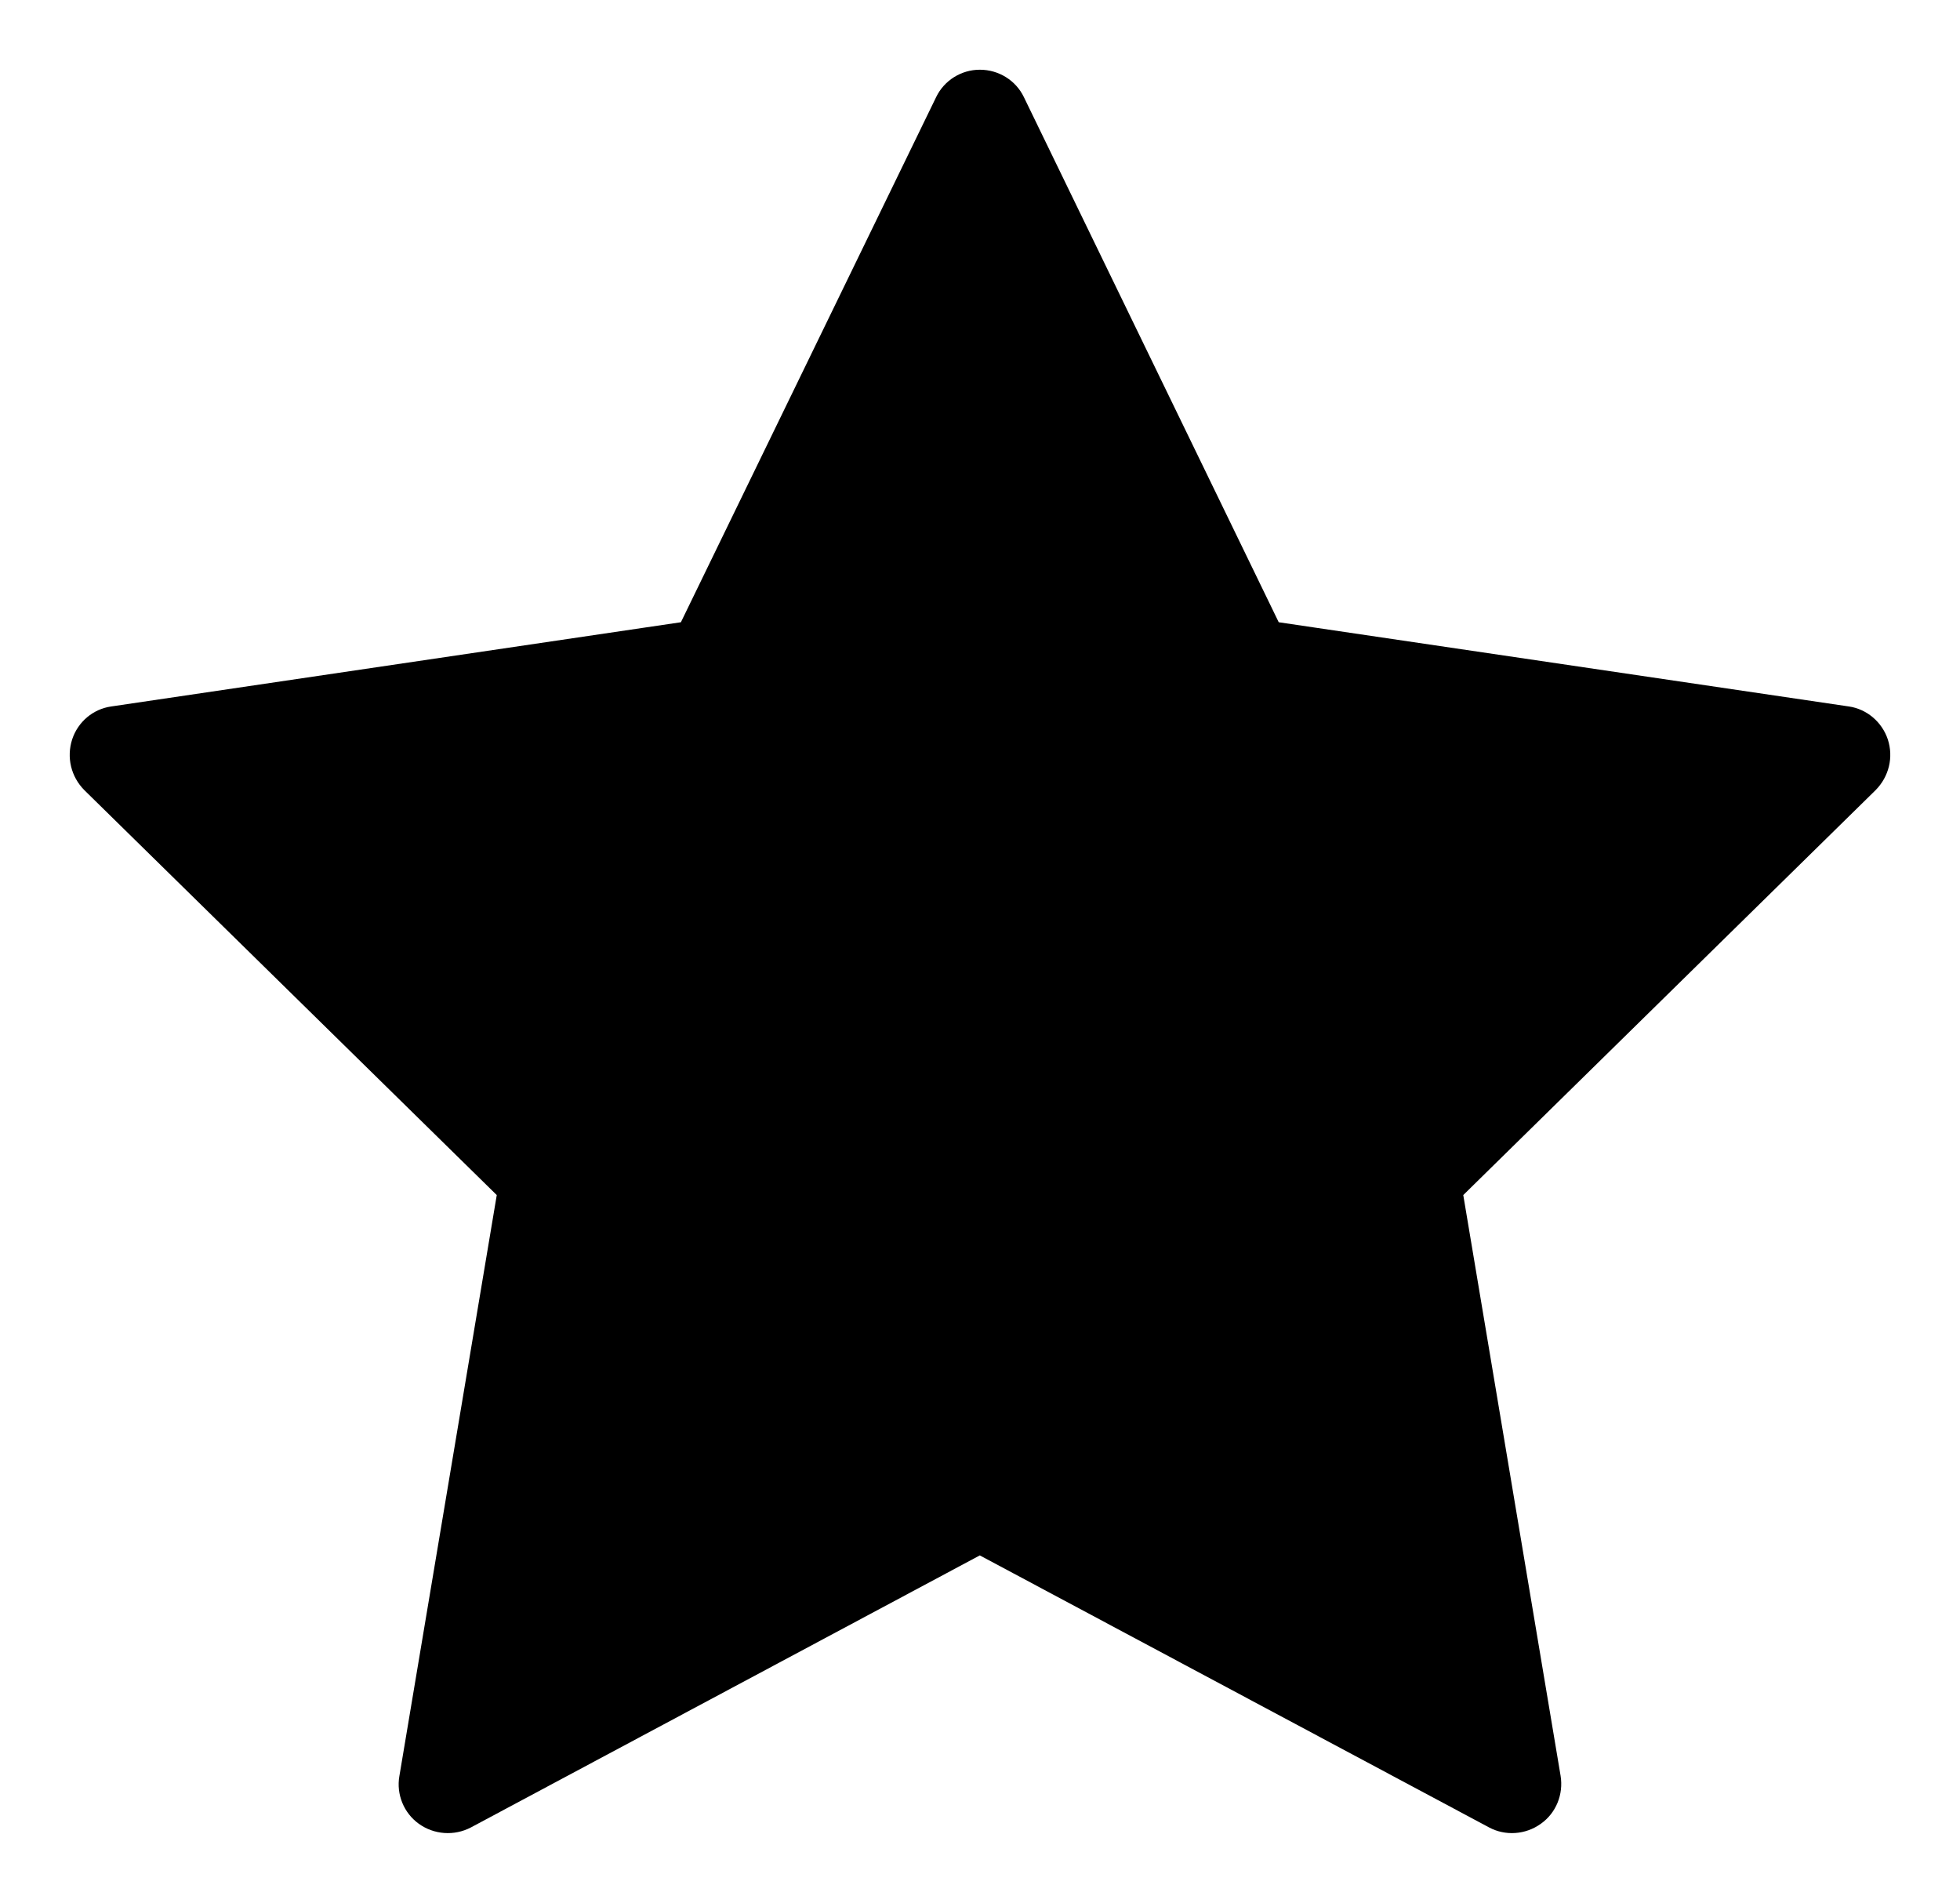 <svg width="239" height="232" viewBox="0 0 239 232" xmlns="http://www.w3.org/2000/svg">
<path d="M153.965 71.825L155.926 75.866L160.37 76.523L225.403 86.128L225.422 86.131L225.442 86.133C227.596 86.442 229.48 87.989 230.2 90.158C230.904 92.319 230.349 94.678 228.71 96.336L181.588 142.604L178.429 145.707L179.161 150.075L190.292 216.485C190.676 218.792 189.725 221.055 187.914 222.342L187.898 222.354L187.881 222.366C186.009 223.71 183.553 223.859 181.59 222.814C181.589 222.813 181.588 222.813 181.587 222.812L123.483 191.78L119.477 189.64L115.472 191.781L57.444 222.797C57.44 222.799 57.435 222.802 57.431 222.804C55.396 223.873 52.932 223.698 51.076 222.366C49.24 221.048 48.311 218.77 48.699 216.553L48.704 216.524L48.709 216.494L59.842 150.075L60.574 145.707L57.413 142.604L10.281 96.334C8.655 94.691 8.092 92.333 8.802 90.143C9.51 87.992 11.366 86.446 13.561 86.135L13.585 86.131L13.609 86.128L78.588 76.522L83.028 75.866L84.99 71.83L114.135 11.876L114.143 11.858L114.151 11.841C115.128 9.809 117.21 8.5 119.479 8.5C121.808 8.5 123.881 9.823 124.851 11.841L124.858 11.856L124.865 11.871L153.965 71.825Z"  />
</svg>
